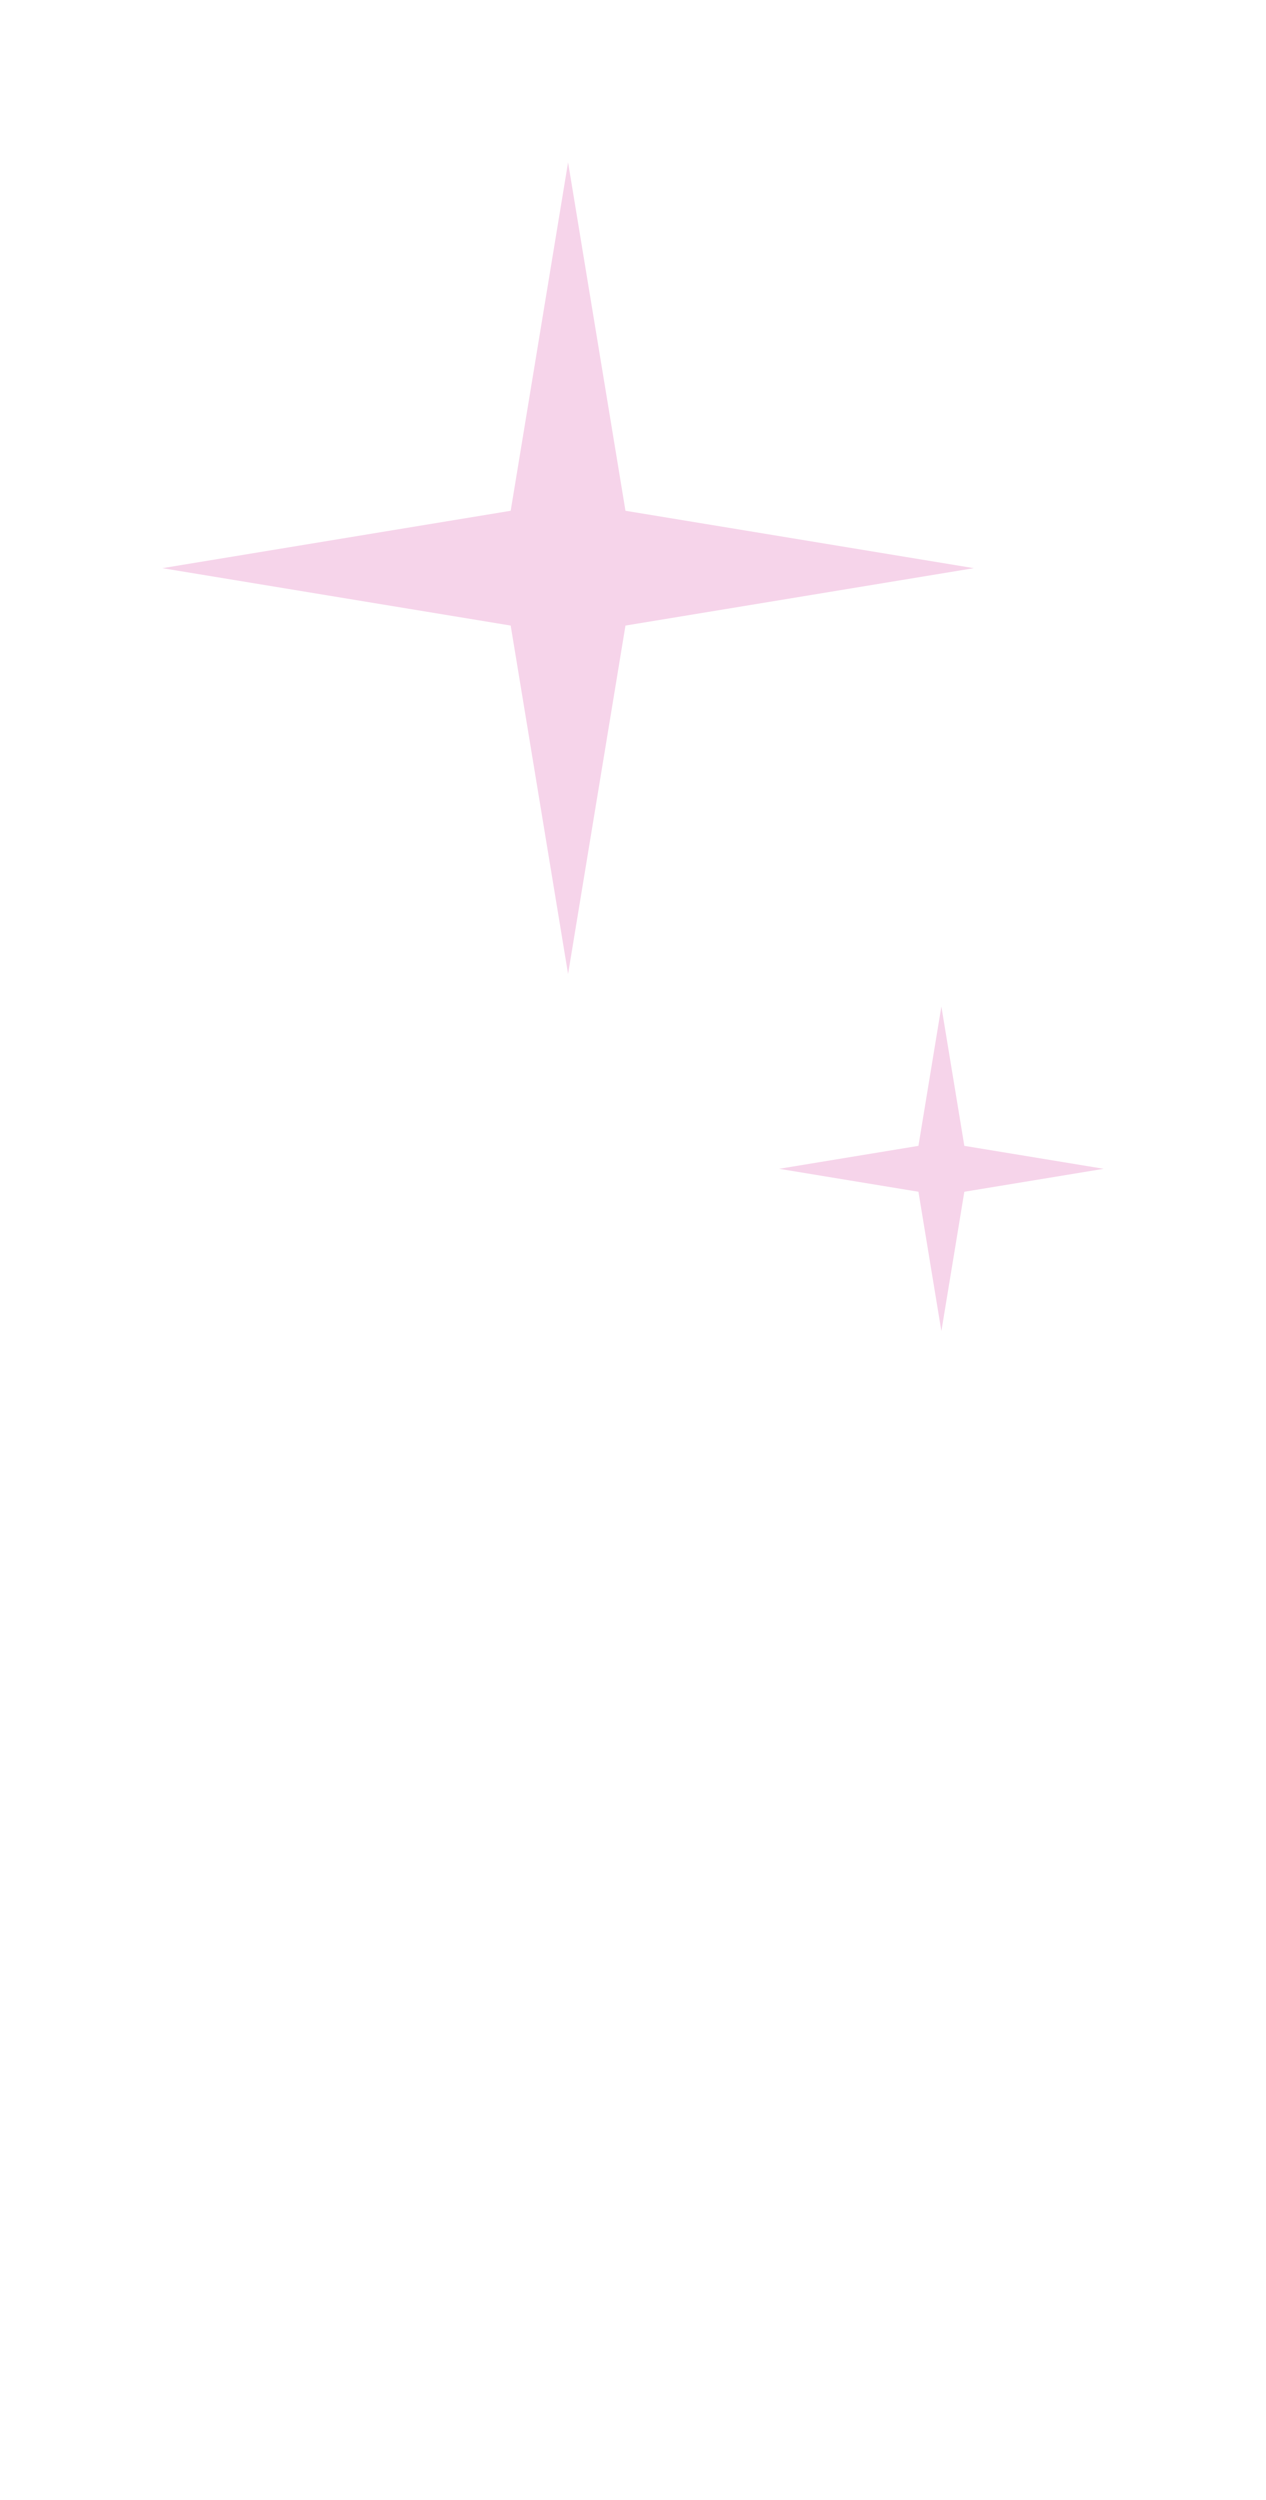 <svg width="39" height="77" viewBox="0 0 39 77" fill="none" xmlns="http://www.w3.org/2000/svg">
<g filter="url(#filter0_d_457_263)">
<path d="M17.5 1L15.732 11.732L5 13.5L15.732 15.268L17.5 26L19.268 15.268L30 13.5L19.268 11.732L17.5 1Z" fill="#F6D4EA"/>
<path d="M29 27L28.293 31.293L24 32L28.293 32.707L29 37L29.707 32.707L34 32L29.707 31.293L29 27Z" fill="#F6D4EA"/>
</g>
<defs>
<filter id="filter0_d_457_263" x="0" y="0" width="39" height="86" filterUnits="userSpaceOnUse" color-interpolation-filters="sRGB">
<feFlood flood-opacity="0" result="BackgroundImageFix"/>
<feColorMatrix in="SourceAlpha" type="matrix" values="0 0 0 0 0 0 0 0 0 0 0 0 0 0 0 0 0 0 127 0" result="hardAlpha"/>
<feOffset dy="4"/>
<feGaussianBlur stdDeviation="2.5"/>
<feComposite in2="hardAlpha" operator="out"/>
<feColorMatrix type="matrix" values="0 0 0 0 0 0 0 0 0 0 0 0 0 0 0 0 0 0 0.1 0"/>
<feBlend mode="normal" in2="BackgroundImageFix" result="effect1_dropShadow_457_263"/>
<feBlend mode="normal" in="SourceGraphic" in2="effect1_dropShadow_457_263" result="shape"/>
</filter>
</defs>
</svg>
